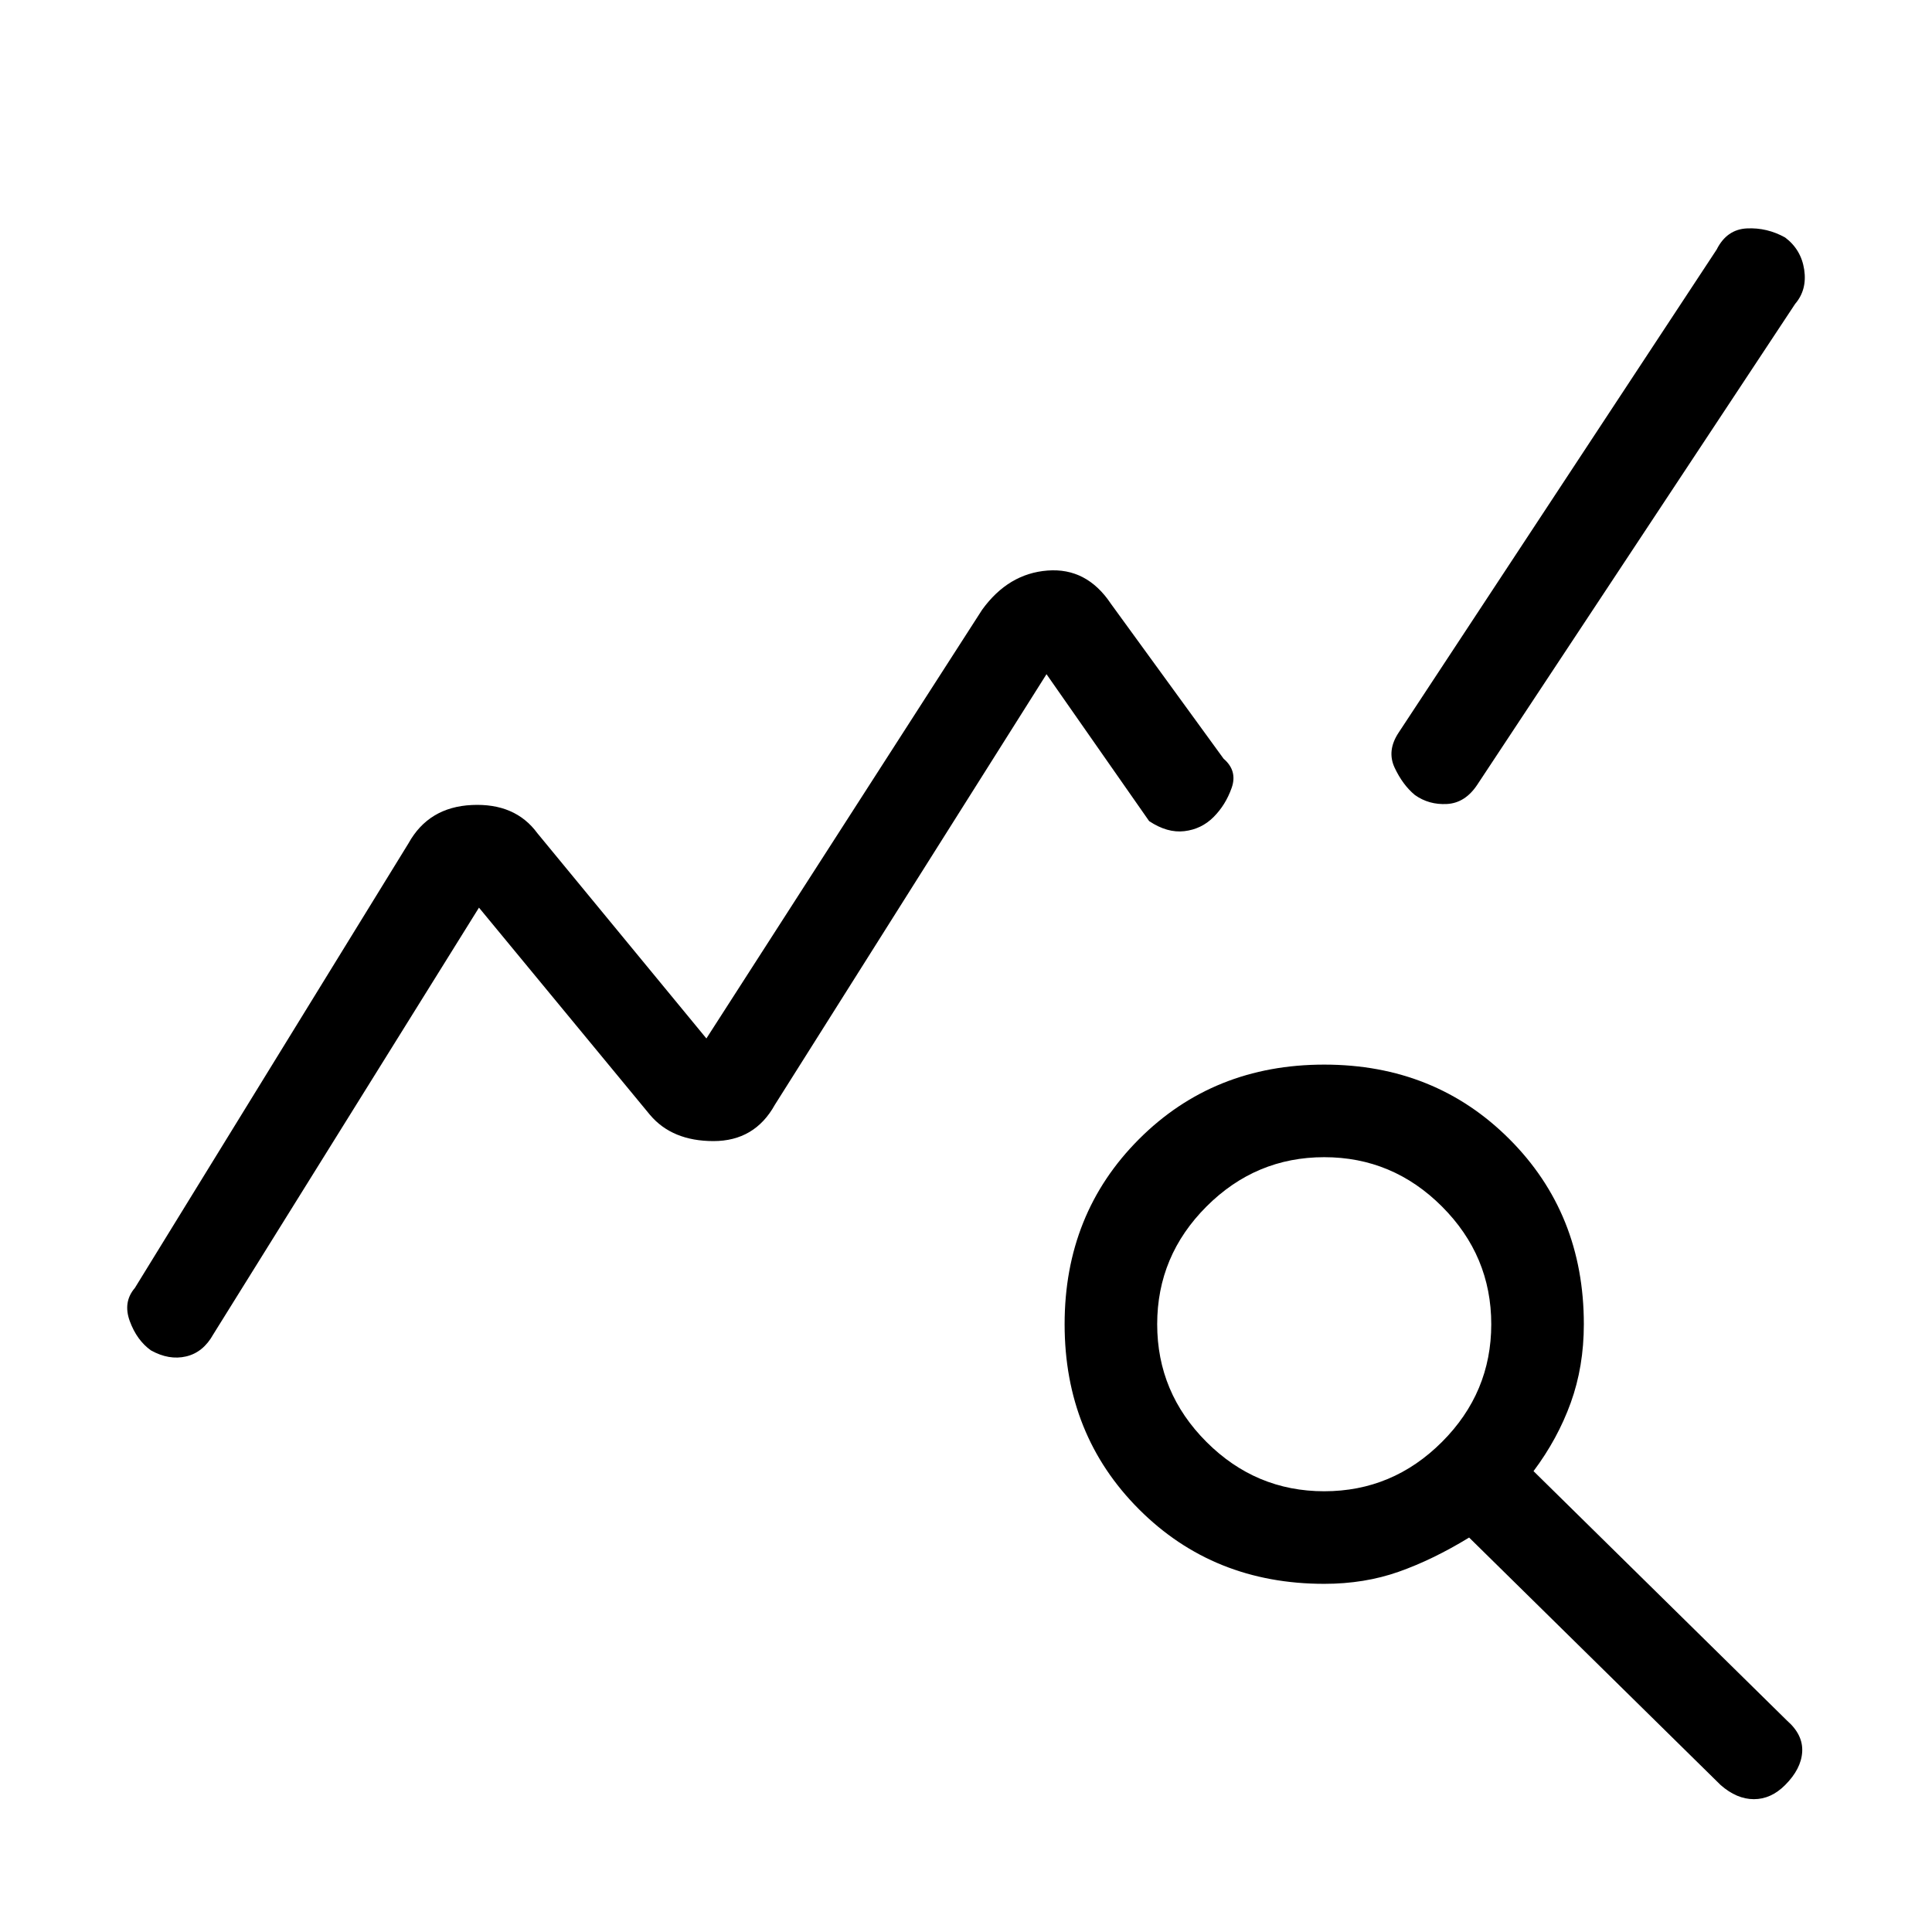 <svg xmlns="http://www.w3.org/2000/svg" height="20" viewBox="0 -960 960 960" width="20"><path d="M75-289q-7-5-10.5-14.5T67-320l136-221q10-18 31.5-19t32.5 14l84 102 137-213q13-18 32.5-19.5T552-660l56 77q7 6 4 14.5t-9 14.5q-6 6-14.5 7t-17.5-5l-51-73-135 214q-10 18-30.5 18T323-406l-85-103-132 212q-5 9-13.5 11T75-289Zm583 116q-55 0-92-37t-37-92q0-55 37-92t92-37q55 0 92 37t37 92q0 21-6.5 39T762-229l126 124q8 7 7.5 15.5T887-73q-7 7-15.5 7T855-73L730-196q-18 11-35 17t-37 6Zm0-46q34 0 58.5-24.5T741-302q0-34-24.5-58.5T658-385q-34 0-58.5 24.5T575-302q0 34 24.5 58.5T658-219Zm45-346q-6-5-10-13.5t2-17.5l158-240q5-10 15-10.5t19 4.5q8 6 9.5 16t-4.5 17L734-570q-6 9-15 9.5t-16-4.5Z"/></svg>